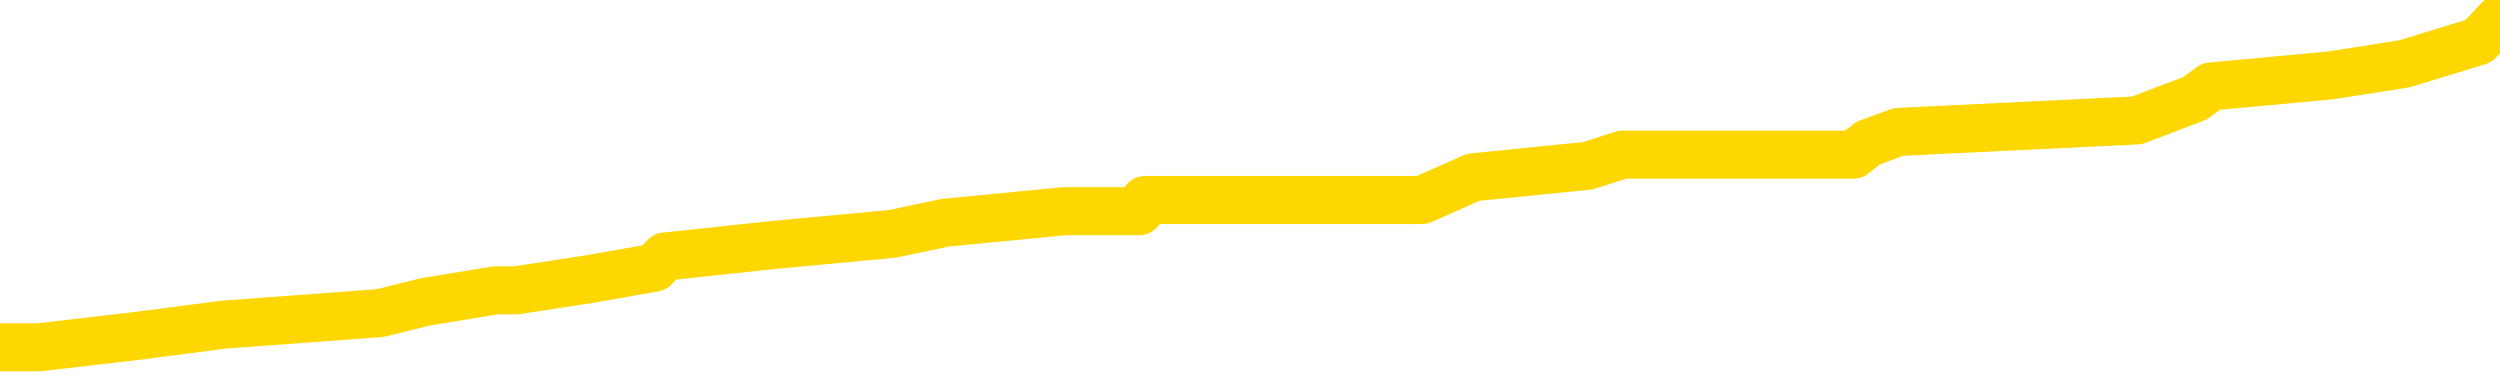 <svg xmlns="http://www.w3.org/2000/svg" version="1.1" viewBox="0 0 6500 1000">
	<path fill="none" stroke="gold" stroke-width="125" stroke-linecap="round" stroke-linejoin="round" d="M0 40372  L-360999 40372 L-360815 40343 L-360325 40284 L-360031 40255 L-359720 40196 L-359486 40166 L-359432 40107 L-359373 40048 L-359220 40019 L-359179 39960 L-359047 39931 L-358754 39901 L-358213 39901 L-357603 39872 L-357555 39872 L-356915 39842 L-356882 39842 L-356356 39842 L-356224 39813 L-355833 39754 L-355505 39695 L-355388 39636 L-355177 39577 L-354460 39577 L-353890 39548 L-353783 39548 L-353608 39518 L-353387 39459 L-352985 39430 L-352960 39371 L-352032 39312 L-351944 39253 L-351862 39194 L-351792 39135 L-351495 39106 L-351343 39047 L-349452 39076 L-349352 39076 L-349089 39076 L-348796 39106 L-348654 39047 L-348405 39047 L-348370 39017 L-348211 38988 L-347748 38929 L-347495 38900 L-347283 38841 L-347031 38811 L-346682 38782 L-345755 38723 L-345661 38664 L-345251 38635 L-344080 38576 L-342891 38546 L-342799 38487 L-342771 38428 L-342505 38369 L-342206 38311 L-342077 38252 L-342040 38193 L-341225 38193 L-340841 38222 L-339781 38252 L-339720 38252 L-339454 38841 L-338983 39400 L-338791 39960 L-338527 40520 L-338190 40490 L-338055 40461 L-337599 40431 L-336856 40402 L-336838 40372 L-336673 40313 L-336605 40313 L-336089 40284 L-335060 40284 L-334864 40255 L-334375 40225 L-334013 40196 L-333605 40196 L-333219 40225 L-331516 40225 L-331418 40225 L-331346 40225 L-331284 40225 L-331100 40196 L-330764 40196 L-330123 40166 L-330046 40137 L-329985 40137 L-329798 40107 L-329719 40107 L-329542 40078 L-329522 40048 L-329292 40048 L-328905 40019 L-328016 40019 L-327977 39989 L-327888 39960 L-327861 39901 L-326853 39872 L-326703 39813 L-326679 39783 L-326546 39754 L-326506 39724 L-325248 39695 L-325190 39695 L-324650 39665 L-324598 39665 L-324551 39665 L-324156 39636 L-324017 39607 L-323817 39577 L-323670 39577 L-323505 39577 L-323229 39607 L-322870 39607 L-322317 39577 L-321673 39548 L-321414 39489 L-321260 39459 L-320859 39430 L-320819 39400 L-320698 39371 L-320637 39400 L-320623 39400 L-320529 39400 L-320236 39371 L-320084 39253 L-319754 39194 L-319676 39135 L-319600 39106 L-319374 39017 L-319307 38959 L-319079 38900 L-319027 38841 L-318862 38811 L-317856 38782 L-317673 38752 L-317122 38723 L-316729 38664 L-316332 38635 L-315482 38576 L-315403 38546 L-314824 38517 L-314383 38517 L-314142 38487 L-313985 38487 L-313584 38428 L-313563 38428 L-313119 38399 L-312713 38369 L-312577 38311 L-312402 38252 L-312266 38193 L-312015 38134 L-311016 38104 L-310933 38075 L-310798 38045 L-310759 38016 L-309869 37987 L-309654 37957 L-309211 37928 L-309093 37898 L-309036 37869 L-308360 37869 L-308260 37839 L-308231 37839 L-306889 37810 L-306483 37780 L-306444 37751 L-305516 37721 L-305417 37692 L-305284 37663 L-304880 37633 L-304854 37604 L-304761 37574 L-304545 37545 L-304134 37486 L-302980 37427 L-302688 37368 L-302660 37309 L-302052 37280 L-301802 37221 L-301782 37191 L-300852 37162 L-300801 37103 L-300679 37073 L-300661 37015 L-300505 36985 L-300330 36926 L-300193 36897 L-300137 36867 L-300029 36838 L-299944 36808 L-299711 36779 L-299636 36749 L-299327 36720 L-299209 36691 L-299040 36661 L-298948 36632 L-298846 36632 L-298822 36602 L-298745 36602 L-298647 36543 L-298281 36514 L-298176 36484 L-297672 36455 L-297221 36425 L-297182 36396 L-297158 36367 L-297118 36337 L-296989 36308 L-296888 36278 L-296447 36249 L-296164 36219 L-295572 36190 L-295442 36160 L-295167 36101 L-295015 36072 L-294861 36043 L-294776 35984 L-294698 35954 L-294512 35925 L-294462 35925 L-294434 35895 L-294355 35866 L-294332 35836 L-294048 35777 L-293445 35718 L-292449 35689 L-292151 35660 L-291417 35630 L-291173 35601 L-291083 35571 L-290505 35542 L-289807 35512 L-289055 35483 L-288736 35453 L-288354 35394 L-288276 35365 L-287642 35336 L-287456 35306 L-287369 35306 L-287239 35306 L-286926 35277 L-286877 35247 L-286735 35218 L-286713 35188 L-285746 35159 L-285200 35129 L-284722 35129 L-284661 35129 L-284337 35129 L-284316 35100 L-284253 35100 L-284043 35070 L-283966 35041 L-283912 35012 L-283889 34982 L-283850 34953 L-283834 34923 L-283077 34894 L-283061 34864 L-282261 34835 L-282109 34805 L-281203 34776 L-280697 34746 L-280468 34688 L-280427 34688 L-280311 34658 L-280135 34629 L-279381 34658 L-279246 34629 L-279082 34599 L-278764 34570 L-278587 34511 L-277565 34452 L-277542 34393 L-277291 34364 L-277078 34305 L-276444 34275 L-276206 34216 L-276173 34157 L-275995 34098 L-275915 34040 L-275825 34010 L-275761 33951 L-275321 33892 L-275297 33863 L-274756 33833 L-274500 33804 L-274006 33774 L-273128 33745 L-273092 33716 L-273039 33686 L-272998 33657 L-272881 33627 L-272604 33598 L-272397 33539 L-272200 33480 L-272177 33421 L-272126 33362 L-272087 33333 L-272009 33303 L-271412 33244 L-271352 33215 L-271248 33185 L-271094 33156 L-270462 33126 L-269781 33097 L-269478 33038 L-269132 33009 L-268934 32979 L-268886 32920 L-268565 32891 L-267938 32861 L-267791 32832 L-267755 32802 L-267697 32773 L-267620 32714 L-267379 32714 L-267291 32685 L-267197 32655 L-266903 32626 L-266769 32596 L-266709 32567 L-266672 32508 L-266399 32508 L-265393 32478 L-265218 32449 L-265167 32449 L-264875 32420 L-264682 32361 L-264349 32331 L-263842 32302 L-263280 32243 L-263266 32184 L-263249 32154 L-263148 32096 L-263034 32037 L-262995 31978 L-262957 31948 L-262891 31948 L-262863 31919 L-262724 31948 L-262432 31948 L-262382 31948 L-262276 31948 L-262012 31919 L-261547 31889 L-261402 31889 L-261348 31830 L-261291 31801 L-261100 31772 L-260734 31742 L-260520 31742 L-260325 31742 L-260267 31742 L-260208 31683 L-260054 31654 L-259785 31624 L-259355 31772 L-259340 31772 L-259263 31742 L-259198 31713 L-259069 31506 L-259045 31477 L-258761 31448 L-258714 31418 L-258659 31389 L-258197 31359 L-258158 31359 L-258117 31330 L-257927 31300 L-257446 31271 L-256959 31241 L-256943 31212 L-256905 31182 L-256648 31153 L-256571 31094 L-256341 31065 L-256325 31006 L-256031 30947 L-255588 30917 L-255142 30888 L-254637 30858 L-254483 30829 L-254197 30800 L-254156 30741 L-253825 30711 L-253603 30682 L-253086 30623 L-253011 30593 L-252763 30534 L-252568 30475 L-252509 30446 L-251732 30417 L-251658 30417 L-251427 30387 L-251411 30387 L-251349 30358 L-251153 30328 L-250689 30328 L-250666 30299 L-250536 30299 L-249235 30299 L-249219 30299 L-249142 30269 L-249048 30269 L-248831 30269 L-248679 30240 L-248500 30269 L-248446 30299 L-248159 30328 L-248120 30328 L-247750 30328 L-247310 30328 L-247127 30328 L-246806 30299 L-246511 30299 L-246065 30240 L-245993 30210 L-245530 30151 L-245093 30122 L-244911 30093 L-243457 30034 L-243325 30004 L-242867 29945 L-242641 29916 L-242255 29857 L-241738 29798 L-240784 29739 L-239990 29680 L-239316 29651 L-238890 29592 L-238579 29562 L-238349 29474 L-237666 29386 L-237653 29297 L-237443 29179 L-237421 29150 L-237246 29091 L-236296 29062 L-236028 29003 L-235213 28973 L-234902 28914 L-234865 28885 L-234808 28826 L-234191 28797 L-233553 28738 L-231927 28708 L-231253 28679 L-230611 28679 L-230533 28679 L-230477 28679 L-230441 28679 L-230413 28649 L-230301 28590 L-230283 28561 L-230260 28531 L-230107 28502 L-230053 28443 L-229976 28414 L-229856 28384 L-229759 28355 L-229641 28325 L-229372 28266 L-229102 28237 L-229085 28178 L-228885 28149 L-228738 28090 L-228511 28060 L-228377 28031 L-228068 28001 L-228008 27972 L-227655 27913 L-227306 27883 L-227206 27854 L-227141 27795 L-227081 27766 L-226697 27707 L-226316 27677 L-226212 27648 L-225952 27618 L-225680 27559 L-225521 27530 L-225489 27501 L-225427 27471 L-225285 27442 L-225102 27412 L-225057 27383 L-224769 27383 L-224753 27353 L-224520 27353 L-224459 27324 L-224420 27324 L-223841 27294 L-223707 27265 L-223684 27147 L-223665 26941 L-223648 26705 L-223632 26470 L-223608 26234 L-223591 26057 L-223570 25851 L-223553 25645 L-223530 25527 L-223513 25409 L-223492 25321 L-223475 25262 L-223426 25174 L-223354 25085 L-223319 24938 L-223295 24820 L-223260 24702 L-223218 24584 L-223181 24526 L-223166 24408 L-223141 24319 L-223104 24260 L-223087 24172 L-223064 24113 L-223047 24054 L-223028 23995 L-223012 23936 L-222983 23848 L-222957 23760 L-222911 23730 L-222895 23671 L-222853 23642 L-222805 23583 L-222734 23524 L-222719 23465 L-222703 23406 L-222641 23377 L-222602 23347 L-222562 23318 L-222396 23288 L-222331 23259 L-222315 23230 L-222271 23171 L-222213 23141 L-222000 23112 L-221967 23082 L-221924 23053 L-221846 23023 L-221309 22994 L-221231 22964 L-221126 22906 L-221038 22876 L-220861 22847 L-220511 22817 L-220355 22788 L-219917 22758 L-219760 22729 L-219631 22699 L-218927 22640 L-218726 22611 L-217765 22552 L-217283 22523 L-217184 22523 L-217091 22493 L-216846 22464 L-216773 22434 L-216330 22375 L-216234 22346 L-216219 22316 L-216203 22287 L-216178 22258 L-215712 22228 L-215495 22199 L-215356 22169 L-215062 22140 L-214973 22110 L-214932 22081 L-214902 22051 L-214730 22022 L-214671 21992 L-214595 21963 L-214514 21934 L-214444 21934 L-214135 21904 L-214050 21875 L-213836 21845 L-213801 21816 L-213118 21786 L-213019 21757 L-212814 21727 L-212767 21698 L-212489 21668 L-212427 21639 L-212410 21580 L-212332 21551 L-212023 21492 L-211999 21462 L-211945 21403 L-211922 21374 L-211800 21344 L-211664 21286 L-211420 21256 L-211294 21256 L-210648 21227 L-210632 21227 L-210607 21227 L-210427 21168 L-210350 21138 L-210259 21109 L-209831 21079 L-209415 21050 L-209022 20991 L-208943 20962 L-208924 20932 L-208561 20903 L-208325 20873 L-208096 20844 L-207783 20814 L-207705 20785 L-207625 20726 L-207447 20667 L-207431 20637 L-207166 20579 L-207085 20549 L-206855 20520 L-206629 20490 L-206314 20490 L-206138 20461 L-205777 20461 L-205386 20431 L-205316 20372 L-205252 20343 L-205112 20284 L-205060 20255 L-204959 20196 L-204457 20166 L-204260 20137 L-204013 20107 L-203827 20078 L-203528 20048 L-203452 20019 L-203286 19960 L-202401 19931 L-202373 19872 L-202250 19813 L-201671 19783 L-201593 19754 L-200880 19754 L-200568 19754 L-200355 19754 L-200338 19754 L-199951 19754 L-199426 19695 L-198980 19665 L-198651 19636 L-198498 19607 L-198172 19607 L-197993 19577 L-197912 19577 L-197706 19518 L-197530 19489 L-196601 19459 L-195712 19430 L-195673 19400 L-195445 19400 L-195066 19371 L-194278 19341 L-194044 19312 L-193968 19283 L-193610 19253 L-193039 19194 L-192772 19165 L-192385 19135 L-192282 19135 L-192112 19135 L-191493 19135 L-191282 19135 L-190974 19135 L-190921 19106 L-190793 19076 L-190740 19047 L-190621 19017 L-190285 18959 L-189326 18929 L-189194 18870 L-188993 18841 L-188361 18811 L-188050 18782 L-187636 18752 L-187609 18723 L-187463 18693 L-187043 18664 L-185711 18664 L-185664 18635 L-185535 18576 L-185518 18546 L-184940 18487 L-184735 18458 L-184705 18428 L-184664 18399 L-184607 18369 L-184569 18340 L-184491 18311 L-184348 18281 L-183894 18252 L-183776 18222 L-183490 18193 L-183118 18163 L-183021 18134 L-182695 18104 L-182340 18075 L-182170 18045 L-182123 18016 L-182014 17987 L-181925 17957 L-181897 17928 L-181821 17869 L-181517 17839 L-181483 17780 L-181412 17751 L-181044 17721 L-180708 17692 L-180627 17692 L-180408 17663 L-180236 17633 L-180209 17604 L-179711 17574 L-179162 17515 L-178282 17486 L-178183 17427 L-178106 17397 L-177832 17368 L-177585 17309 L-177511 17280 L-177449 17221 L-177330 17191 L-177288 17162 L-177178 17132 L-177101 17073 L-176400 17044 L-176155 17015 L-176115 16985 L-175959 16956 L-175359 16956 L-175133 16956 L-175041 16956 L-174565 16956 L-173968 16897 L-173448 16867 L-173427 16838 L-173282 16808 L-172962 16808 L-172420 16808 L-172188 16808 L-172017 16808 L-171531 16779 L-171304 16749 L-171219 16720 L-170872 16691 L-170546 16691 L-170023 16661 L-169696 16632 L-169096 16602 L-168898 16543 L-168846 16514 L-168805 16484 L-168524 16455 L-167840 16396 L-167530 16367 L-167505 16308 L-167313 16278 L-167091 16249 L-167005 16219 L-166341 16160 L-166317 16131 L-166095 16072 L-165765 16043 L-165413 15984 L-165208 15954 L-164976 15895 L-164718 15866 L-164528 15807 L-164481 15777 L-164254 15748 L-164219 15718 L-164063 15689 L-163848 15660 L-163675 15630 L-163584 15601 L-163307 15571 L-163063 15542 L-162748 15512 L-162321 15512 L-162284 15512 L-161801 15512 L-161567 15512 L-161355 15483 L-161129 15453 L-160579 15453 L-160332 15424 L-159498 15424 L-159442 15394 L-159421 15365 L-159263 15336 L-158801 15306 L-158761 15277 L-158421 15218 L-158287 15188 L-158065 15159 L-157492 15129 L-157021 15100 L-156826 15070 L-156633 15041 L-156444 15012 L-156342 14982 L-155974 14953 L-155927 14923 L-155846 14894 L-154552 14864 L-154504 14835 L-154236 14835 L-154091 14835 L-153540 14835 L-153423 14805 L-153341 14776 L-152982 14746 L-152758 14717 L-152477 14688 L-152148 14629 L-151640 14599 L-151527 14570 L-151449 14540 L-151284 14511 L-150990 14511 L-150521 14511 L-150325 14540 L-150274 14540 L-149624 14511 L-149503 14481 L-149048 14481 L-149013 14452 L-148544 14422 L-148434 14393 L-148417 14364 L-148201 14364 L-148020 14334 L-147489 14334 L-146459 14334 L-146260 14305 L-145801 14275 L-144853 14216 L-144754 14187 L-144400 14128 L-144340 14098 L-144325 14069 L-144290 14040 L-143921 14010 L-143801 13981 L-143559 13951 L-143395 13922 L-143207 13892 L-143087 13863 L-142016 13804 L-141158 13774 L-140946 13716 L-140848 13686 L-140674 13627 L-140341 13598 L-140269 13568 L-140212 13539 L-140036 13539 L-139647 13509 L-139412 13480 L-139301 13450 L-139184 13421 L-138203 13392 L-138177 13362 L-137583 13303 L-137551 13303 L-137402 13274 L-137118 13244 L-136206 13244 L-135260 13244 L-135107 13215 L-135004 13215 L-134872 13185 L-134729 13156 L-134703 13126 L-134589 13097 L-134370 13068 L-133689 13038 L-133560 13009 L-133256 12979 L-133017 12920 L-132684 12891 L-132045 12861 L-131703 12802 L-131641 12773 L-131485 12773 L-130564 12773 L-130093 12773 L-130050 12773 L-130037 12744 L-129996 12714 L-129974 12685 L-129947 12655 L-129803 12626 L-129380 12596 L-129045 12596 L-128854 12567 L-128425 12567 L-128237 12537 L-127848 12478 L-127314 12449 L-126941 12420 L-126920 12420 L-126670 12390 L-126552 12361 L-126476 12331 L-126340 12302 L-126301 12272 L-126221 12243 L-125826 12213 L-125331 12184 L-125219 12125 L-125046 12096 L-124737 12066 L-124290 12037 L-123967 12007 L-123824 11948 L-123397 11889 L-123244 11830 L-123189 11772 L-122375 11742 L-122355 11713 L-121983 11683 L-121927 11683 L-120798 11654 L-120730 11654 L-120171 11624 L-119977 11595 L-119840 11565 L-119607 11536 L-119260 11506 L-119225 11448 L-119190 11418 L-119122 11359 L-118773 11330 L-118601 11300 L-118116 11271 L-118100 11241 L-117774 11212 L-117617 11182 L-116476 11124 L-116451 11094 L-116260 11035 L-116066 11006 L-115816 10976 L-115799 10947 L-114778 10917 L-114481 10888 L-114405 10858 L-114269 10800 L-114093 10770 L-113517 10711 L-113301 10682 L-113237 10652 L-113107 10623 L-113070 10564 L-112547 10534 L-112409 22140 L-112394 22140 L-112371 22140 L-112351 22140 L-112124 10505 L-111348 10505 L-111307 10505 L-110939 10505 L-110860 10475 L-110808 10446 L-110135 10417 L-109393 10387 L-108968 10387 L-108520 10358 L-107459 10328 L-107147 10269 L-106737 10269 L-106665 10240 L-106141 10240 L-106046 10240 L-106028 10240 L-105583 10210 L-105398 10151 L-104618 10093 L-103945 10063 L-103533 9975 L-103301 9916 L-103161 9886 L-103079 9827 L-103059 9798 L-102983 9798 L-102855 9769 L-102538 9798 L-102313 9798 L-101988 9769 L-101926 9769 L-101556 9769 L-101523 9769 L-101315 9769 L-100647 9769 L-100570 9769 L-100412 9710 L-100301 9710 L-99975 9680 L-99820 9651 L-99479 9651 L-99422 9592 L-99084 9533 L-98880 9503 L-98827 9445 L-97451 9415 L-97321 9386 L-96888 9356 L-96567 9327 L-95739 9268 L-95616 9238 L-94885 9179 L-94729 9121 L-94689 9091 L-94635 9062 L-94612 9032 L-94498 9003 L-94201 8973 L-93911 8944 L-93857 8914 L-93736 8885 L-93706 8855 L-93607 8826 L-93163 8826 L-93011 8797 L-92176 8797 L-91633 8767 L-91299 8767 L-91283 8738 L-91208 8708 L-91091 8679 L-90897 8649 L-90633 8620 L-89798 8590 L-89702 8561 L-89180 8531 L-89139 8502 L-89039 8473 L-88211 8473 L-88076 8443 L-87737 8443 L-87183 8414 L-86803 8384 L-86640 8355 L-86330 8325 L-85518 8296 L-85212 8266 L-84943 8266 L-84622 8266 L-84301 8296 L-84025 8296 L-83197 8237 L-83102 8207 L-83009 8119 L-82905 8031 L-82518 7942 L-82038 7883 L-82021 7854 L-81903 7825 L-81535 7766 L-81440 7736 L-80606 7677 L-80529 7648 L-80230 7618 L-80139 7589 L-79732 7530 L-79621 7471 L-78922 7442 L-78449 7412 L-78389 7383 L-78170 7324 L-77896 7294 L-77783 7265 L-76756 7235 L-76369 7206 L-76349 7177 L-76017 7147 L-75772 7118 L-75339 7088 L-75228 7059 L-75111 7029 L-74659 6970 L-74069 6941 L-73732 6911 L-71839 6882 L-71726 6823 L-71514 6794 L-70196 6764 L-70089 137 L-70023 -6401 L-69987 -12440 L-69925 -12440 L-69426 -5871 L-68751 608 L-68729 6587 L-68458 6529 L-67490 6529 L-66801 6499 L-66639 6470 L-66098 6440 L-66008 6411 L-64989 6381 L-64041 6322 L-63676 6352 L-63573 6381 L-62985 6381 L-62925 6381 L-62825 6352 L-62384 6293 L-62277 6263 L-61835 6234 L-60835 6146 L-60579 6057 L-60476 5969 L-60346 5910 L-59979 5851 L-59399 5792 L-59368 5763 L-59052 5733 L-57069 5704 L-56953 5674 L-56886 5674 L-56527 5645 L-54908 5615 L-54731 5615 L-54586 5615 L-53764 5645 L-53711 5674 L-53657 5674 L-53223 5674 L-52242 5704 L-52168 5704 L-51084 5674 L-50871 5674 L-50155 5615 L-49766 5586 L-49547 5527 L-49228 5468 L-48734 5409 L-48606 5380 L-48377 5321 L-48145 5262 L-48086 5232 L-47796 5203 L-47524 5144 L-46494 5115 L-44829 5085 L-44410 5056 L-44273 5026 L-44117 5026 L-43811 4997 L-43583 4938 L-43425 4908 L-43266 4850 L-43096 4791 L-43049 4761 L-42996 4732 L-42974 4732 L-42588 4702 L-42338 4702 L-42068 4702 L-41907 4702 L-41817 4702 L-40159 4702 L-39993 4732 L-39613 4702 L-39153 4702 L-38544 4643 L-37451 4614 L-37020 4584 L-36988 4555 L-36926 4526 L-36908 4496 L-35205 4467 L-35163 4437 L-34696 4408 L-34510 4378 L-34477 4319 L-33882 4290 L-33832 4260 L-33509 4231 L-33459 4202 L-33248 4172 L-33230 4143 L-32964 4084 L-32911 4054 L-32442 4025 L-31932 3966 L-31853 3966 L-31559 3936 L-31543 3907 L-31504 3878 L-31433 3848 L-31276 3819 L-30330 3819 L-30273 3819 L-29752 3819 L-29560 3789 L-29459 3789 L-29233 3760 L-28723 3760 L-28335 4555 L-28266 4555 L-27917 4526 L-27560 4496 L-26432 3642 L-26380 3583 L-26154 3554 L-26120 3524 L-25995 3465 L-25897 3465 L-25632 3465 L-24892 3495 L-24313 3495 L-24020 3495 L-23314 3495 L-23135 3465 L-23112 3465 L-22476 3436 L-22165 3406 L-21768 3406 L-21738 3377 L-21717 3347 L-21564 3318 L-20879 3318 L-20862 3318 L-20522 3318 L-20250 3288 L-20212 3259 L-20156 3200 L-20134 3171 L-20062 3141 L-19730 3112 L-19624 3082 L-19595 3023 L-19397 2994 L-19245 2964 L-18376 2935 L-17814 2876 L-17798 2876 L-17697 2847 L-17594 2876 L-17448 2876 L-17370 2876 L-17332 2847 L-17276 2817 L-17203 2788 L-17058 2758 L-16576 2758 L-16172 2729 L-15306 2758 L-15286 2758 L-15028 2758 L-14951 2758 L-14922 2729 L-14912 2670 L-14895 2640 L-14602 2611 L-14562 2582 L-14490 2552 L-14417 2523 L-14212 2493 L-14052 2405 L-13750 2316 L-13673 2199 L-13656 2110 L-13439 2051 L-13208 2051 L-13098 2081 L-12729 2110 L-12570 2110 L-12339 2110 L-12171 2110 L-12025 2081 L-11893 2051 L-10618 1992 L-10214 1934 L-10153 1904 L-10037 1845 L-9611 1816 L-9596 1757 L-9534 1727 L-9261 1668 L-9148 1639 L-8866 1580 L-8589 1551 L-8164 1492 L-8141 1462 L-8063 1433 L-7938 1403 L-7351 1374 L-6960 1344 L-6624 1315 L-6035 1286 L-5933 1286 L-5762 1256 L-5626 1256 L-4798 1227 L-3613 1197 L-3577 1168 L-3522 1168 L-3301 1138 L-3096 1138 L-2941 1138 L-2685 1109 L-2608 1079 L-2065 1050 L-2029 1020 L-1780 991 L-1393 962 L-567 932 L-209 903 L101 903 L359 873 L582 844 L988 814 L1105 785 L1288 755 L1341 755 L1530 726 L1701 696 L1729 667 L2010 637 L2320 608 L2458 579 L2768 549 L2962 549 L2977 520 L3697 520 L3830 461 L4128 431 L4219 402 L4819 402 L4857 372 L4936 343 L5556 313 L5708 255 L5748 225 L6059 196 L6251 166 L6444 107 L6500 48" />
</svg>
